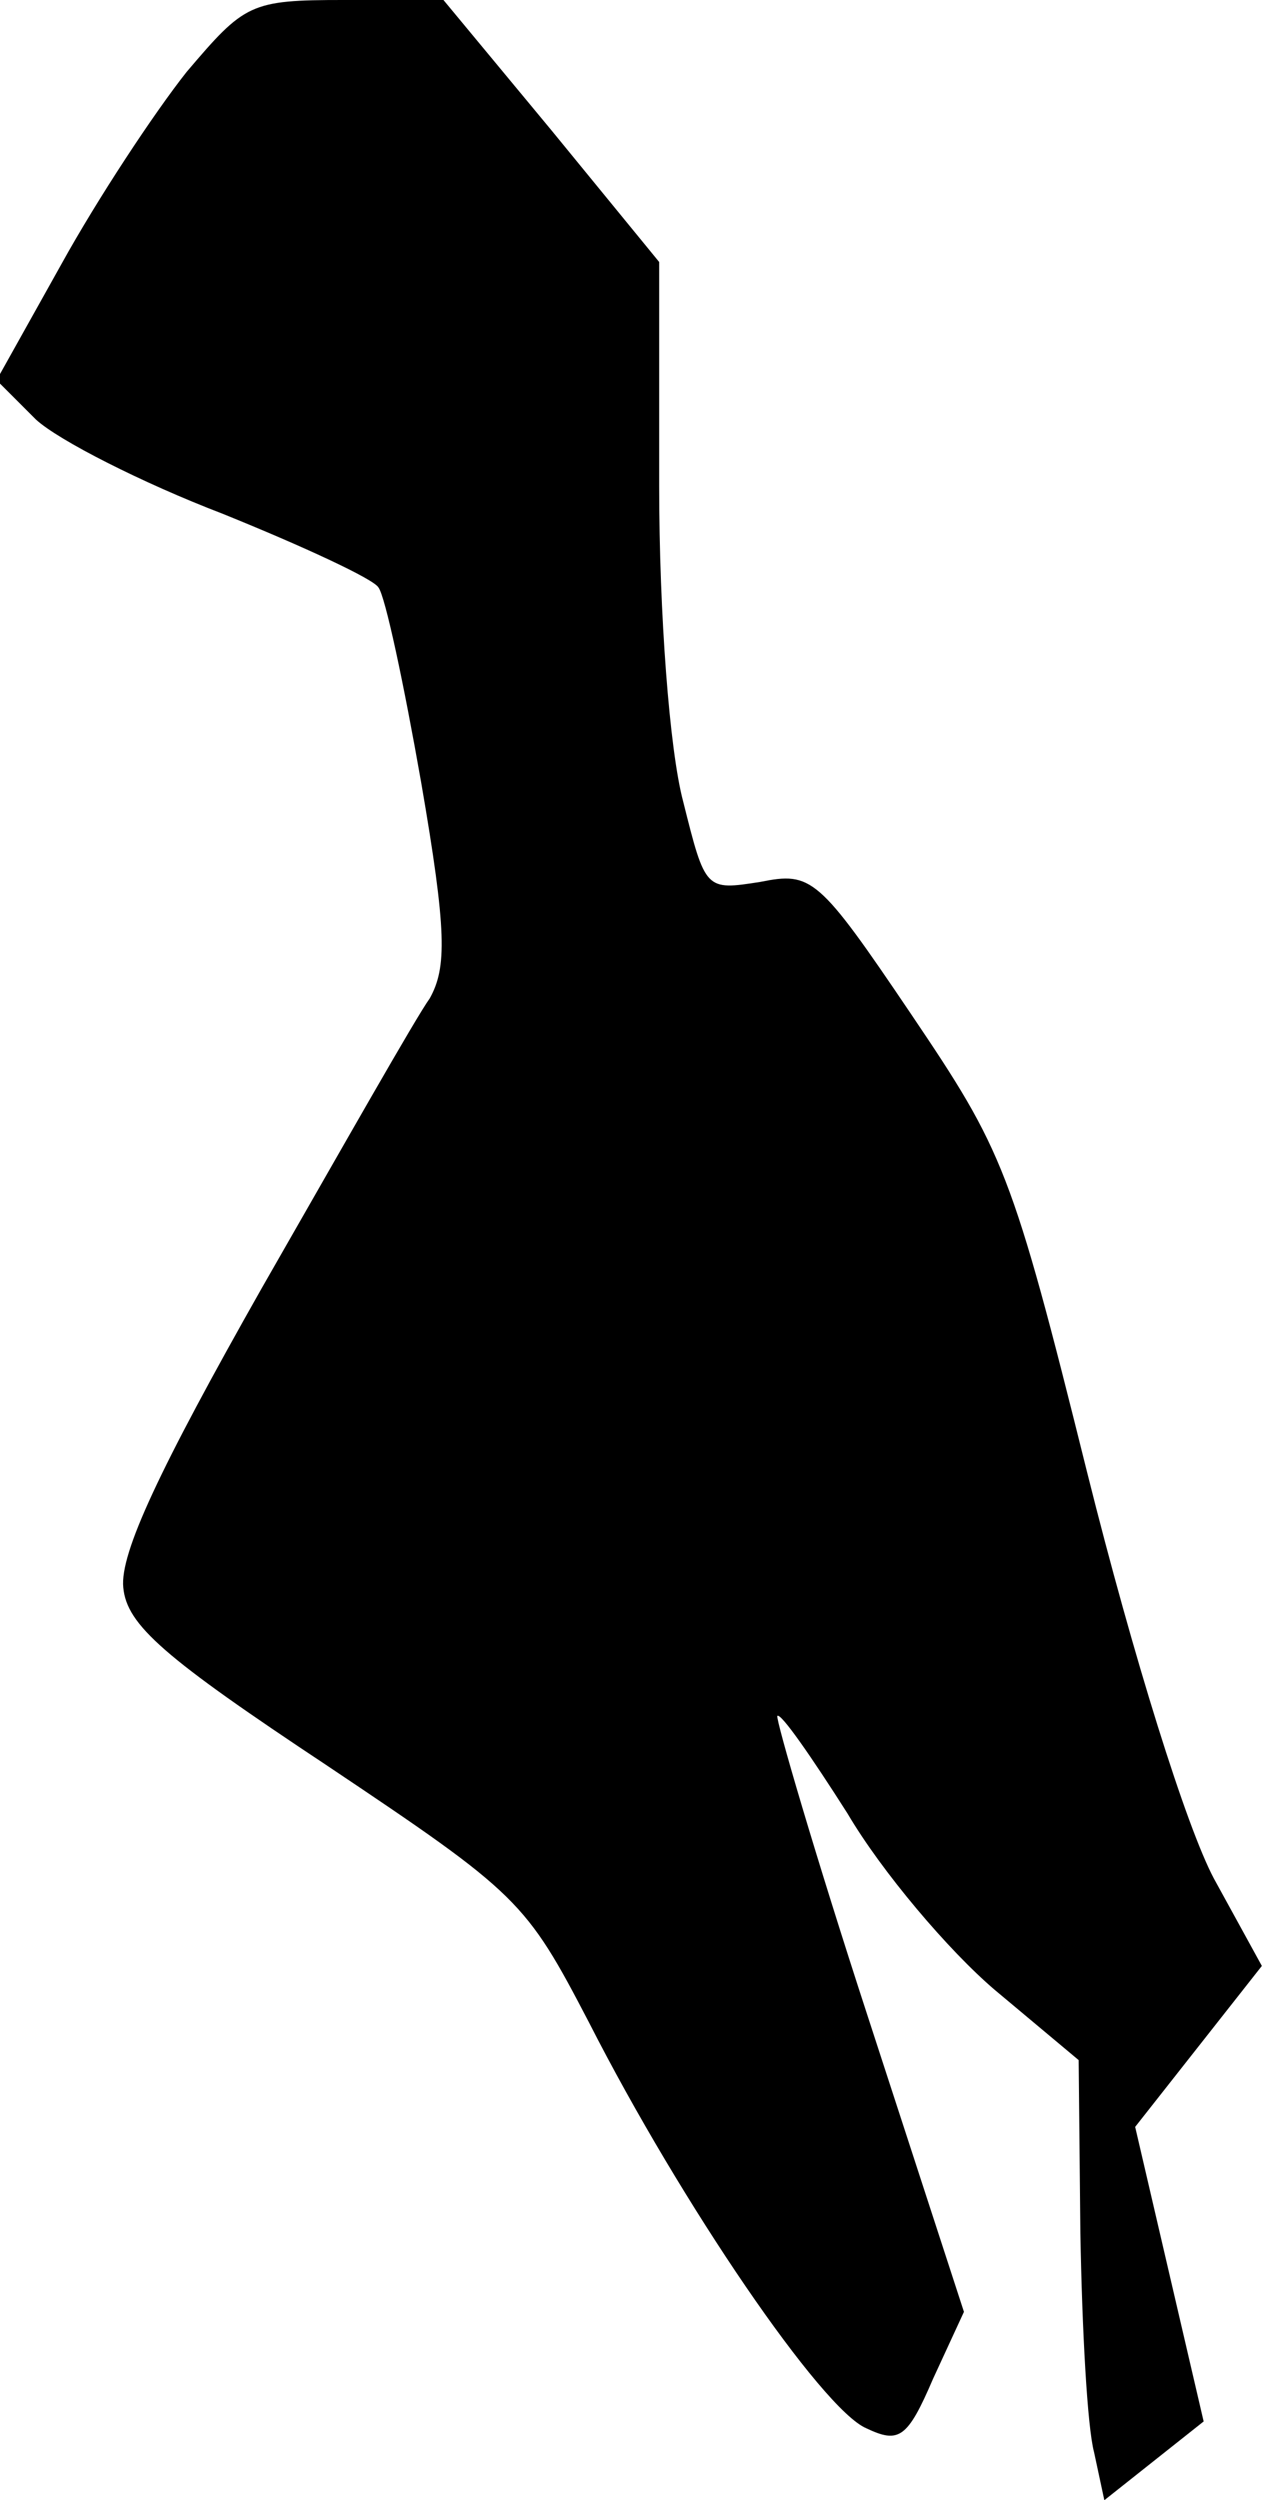 <?xml version="1.0" standalone="no"?>
<!DOCTYPE svg PUBLIC "-//W3C//DTD SVG 20010904//EN"
 "http://www.w3.org/TR/2001/REC-SVG-20010904/DTD/svg10.dtd">
<svg version="1.0" xmlns="http://www.w3.org/2000/svg"
 width="74pt" height="146pt" viewBox="0 0 74 146"
 preserveAspectRatio="xMidYMid meet">
<g transform="translate(0,146) scale(0.1,-0.1)"
fill="#000000" stroke="none">
<path fill="#000000" stroke="none" d="M109 1418 c-19 -24 -52 -74 -73 -112
l-38 -68 23 -23 c13 -12 62 -37 109 -55 47 -19 88 -38 91 -43 4 -5 15 -57 25
-114 15 -87 15 -108 5 -126 -8 -11 -51 -87 -98 -169 -60 -106 -83 -155 -81
-175 2 -22 24 -41 119 -104 112 -75 116 -79 153 -150 54 -106 136 -226 162
-237 19 -9 24 -6 39 29 l18 39 -56 172 c-31 95 -54 174 -53 176 2 2 20 -24 41
-57 20 -34 59 -80 86 -103 l49 -41 1 -101 c1 -56 4 -113 8 -128 l6 -28 29 23
29 23 -20 86 -20 86 37 47 37 47 -28 51 c-16 30 -47 129 -74 237 -44 177 -49
188 -103 268 -54 80 -58 83 -88 77 -32 -5 -32 -5 -45 47 -8 30 -14 110 -14
184 l0 131 -63 77 -63 76 -58 0 c-55 0 -58 -2 -92 -42z"/>
</g>
</svg>
